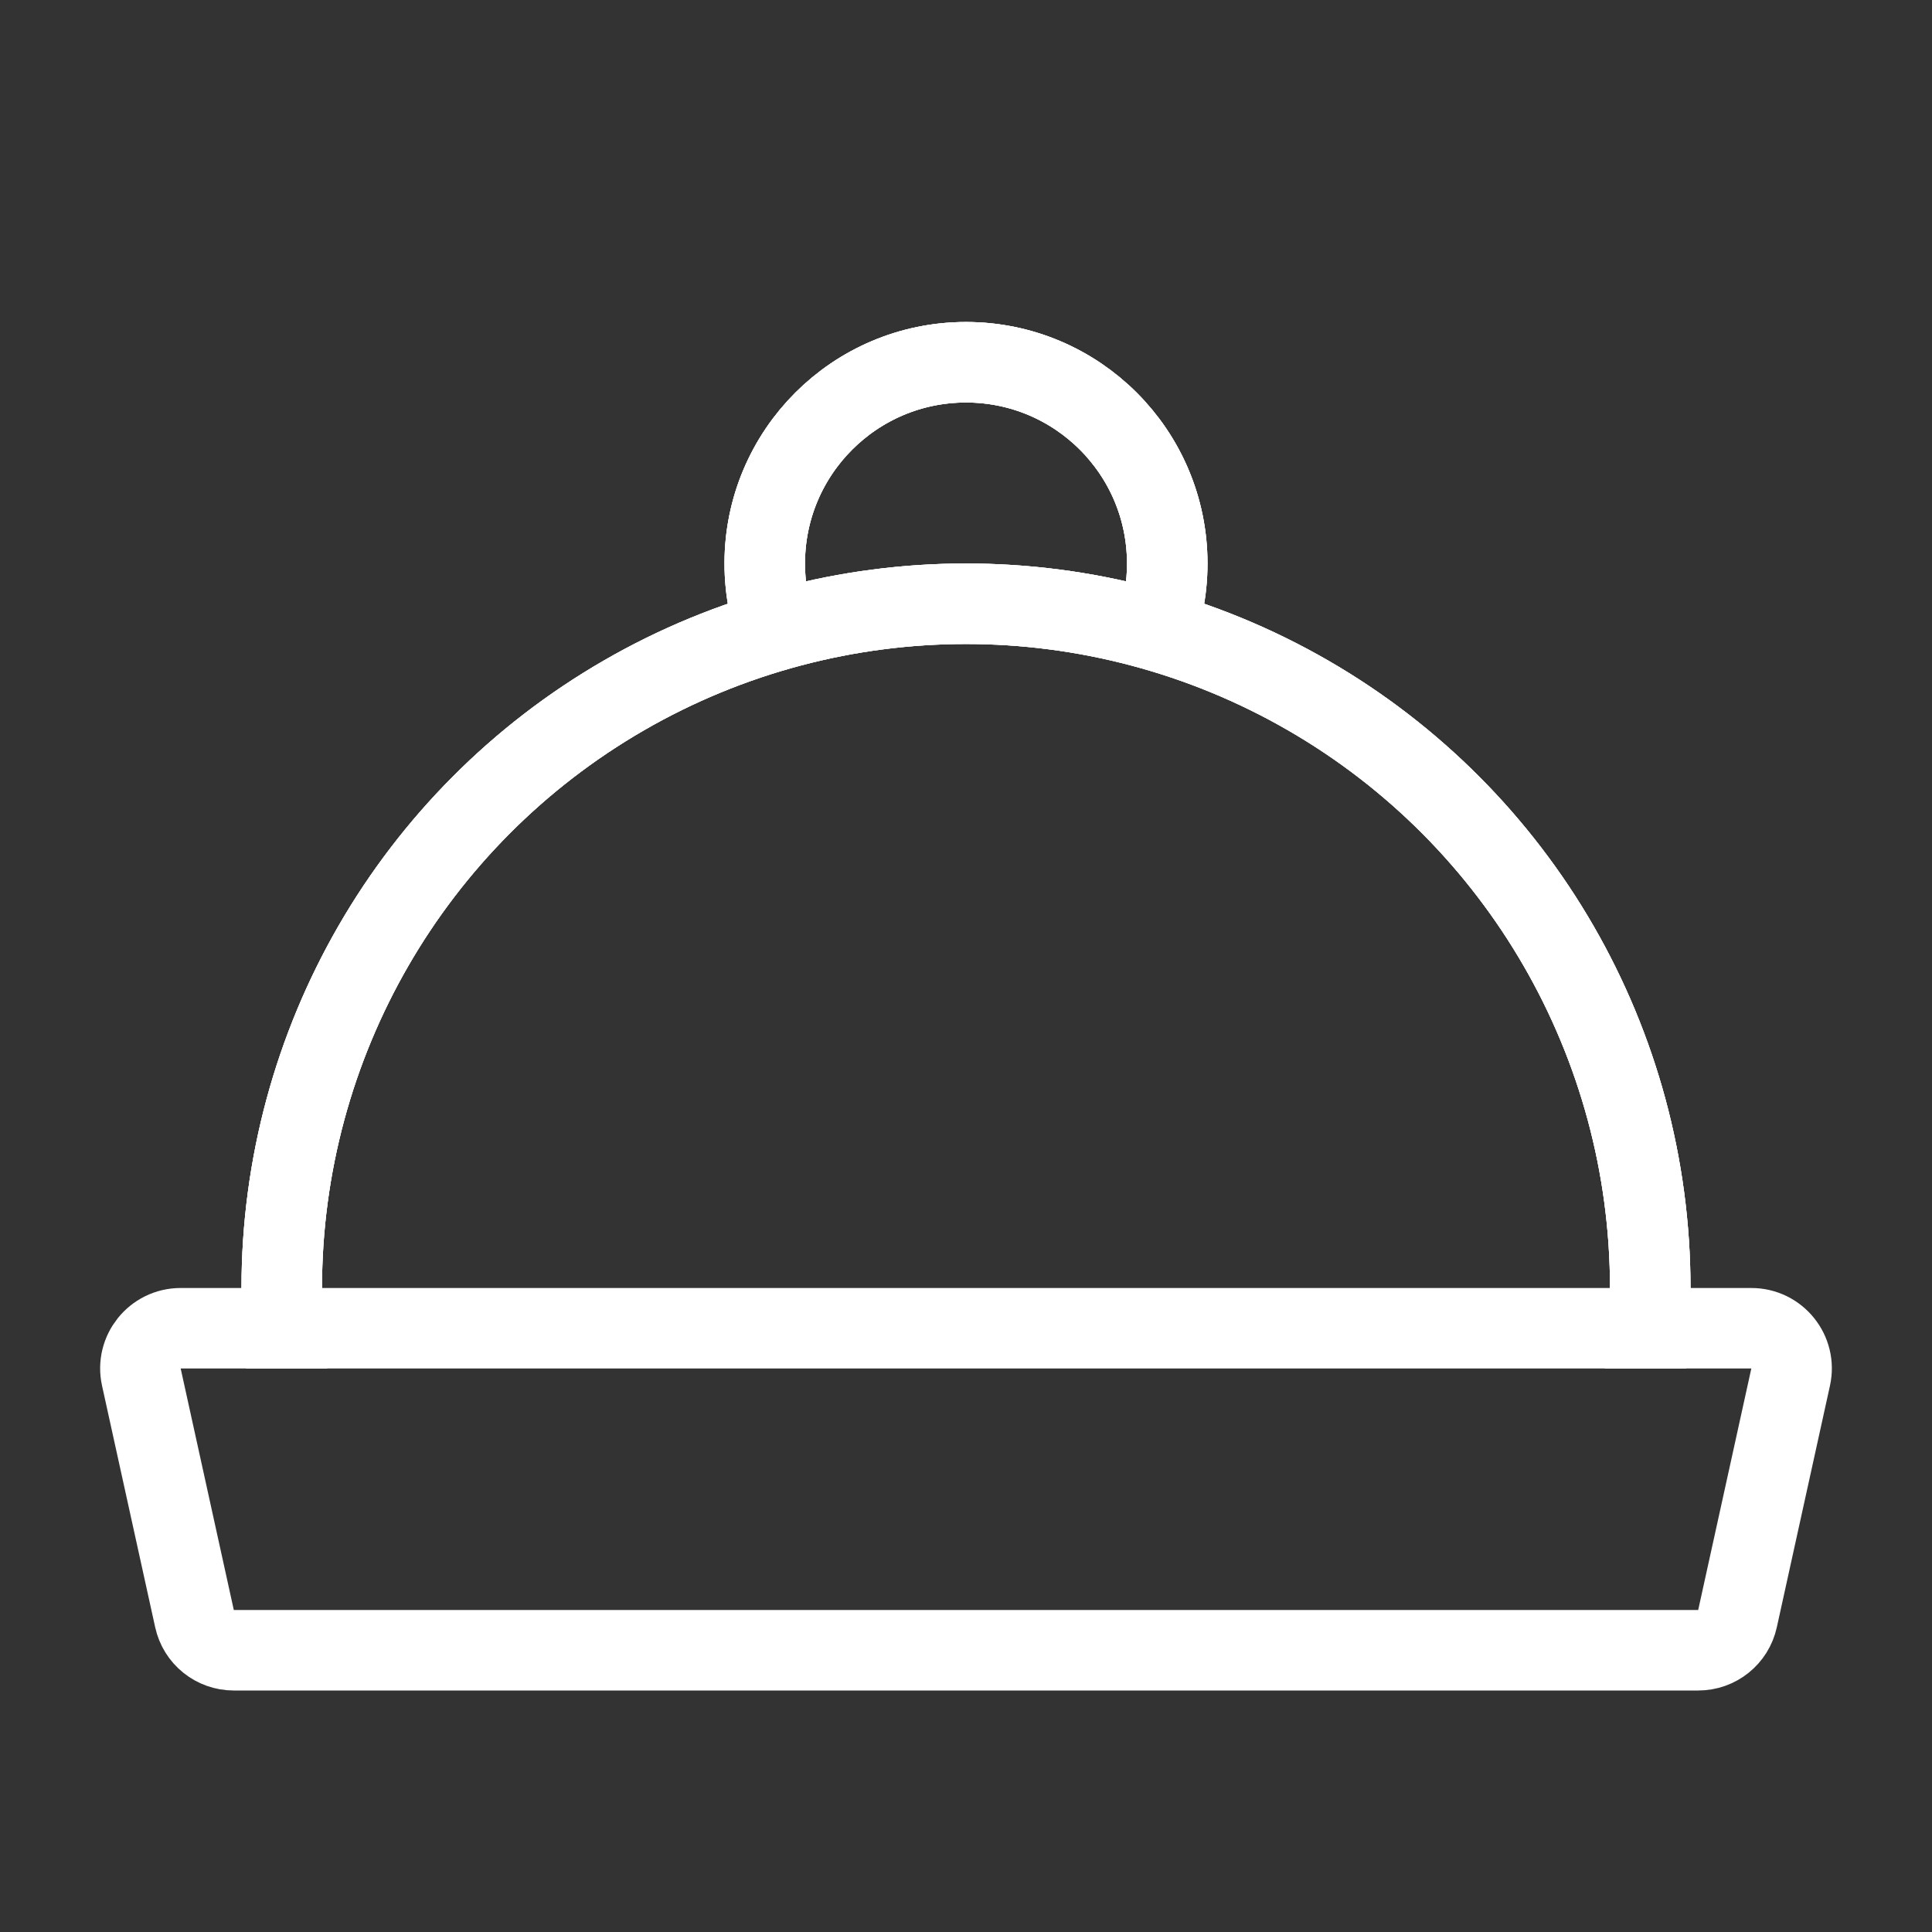 <svg width="24" height="24" viewBox="0 0 24 24" fill="none" xmlns="http://www.w3.org/2000/svg">
<rect x="0" y="0" width="24" height="24" fill="#333333" stroke="none"/>
<g clip-path="url(#clip0_263_780)">
<circle cx="12" cy="16" r="8.5" stroke="white"/>
<circle cx="12" cy="16" r="8.5" stroke="white"/>
<circle cx="12" cy="16" r="8.5" stroke="white"/>
</g>
<g clip-path="url(#clip1_263_780)">
<circle cx="12" cy="7" r="2.5" stroke="white"/>
<circle cx="12" cy="7" r="2.5" stroke="white"/>
<circle cx="12" cy="7" r="2.5" stroke="white"/>
</g>
<path d="M1.756 17.107C1.687 16.796 1.924 16.5 2.244 16.5H21.756C22.076 16.5 22.313 16.796 22.244 17.107L21.584 20.107C21.534 20.337 21.331 20.5 21.096 20.5H2.904C2.669 20.5 2.466 20.337 2.416 20.107L1.756 17.107Z" stroke="white"/>
<defs>
<clipPath id="clip0_263_780">
<rect width="18" height="10" fill="white" transform="translate(3 7)"/>
</clipPath>
<clipPath id="clip1_263_780">
<rect width="6" height="4" fill="white" transform="translate(9 4)"/>
</clipPath>
</defs>
</svg>
